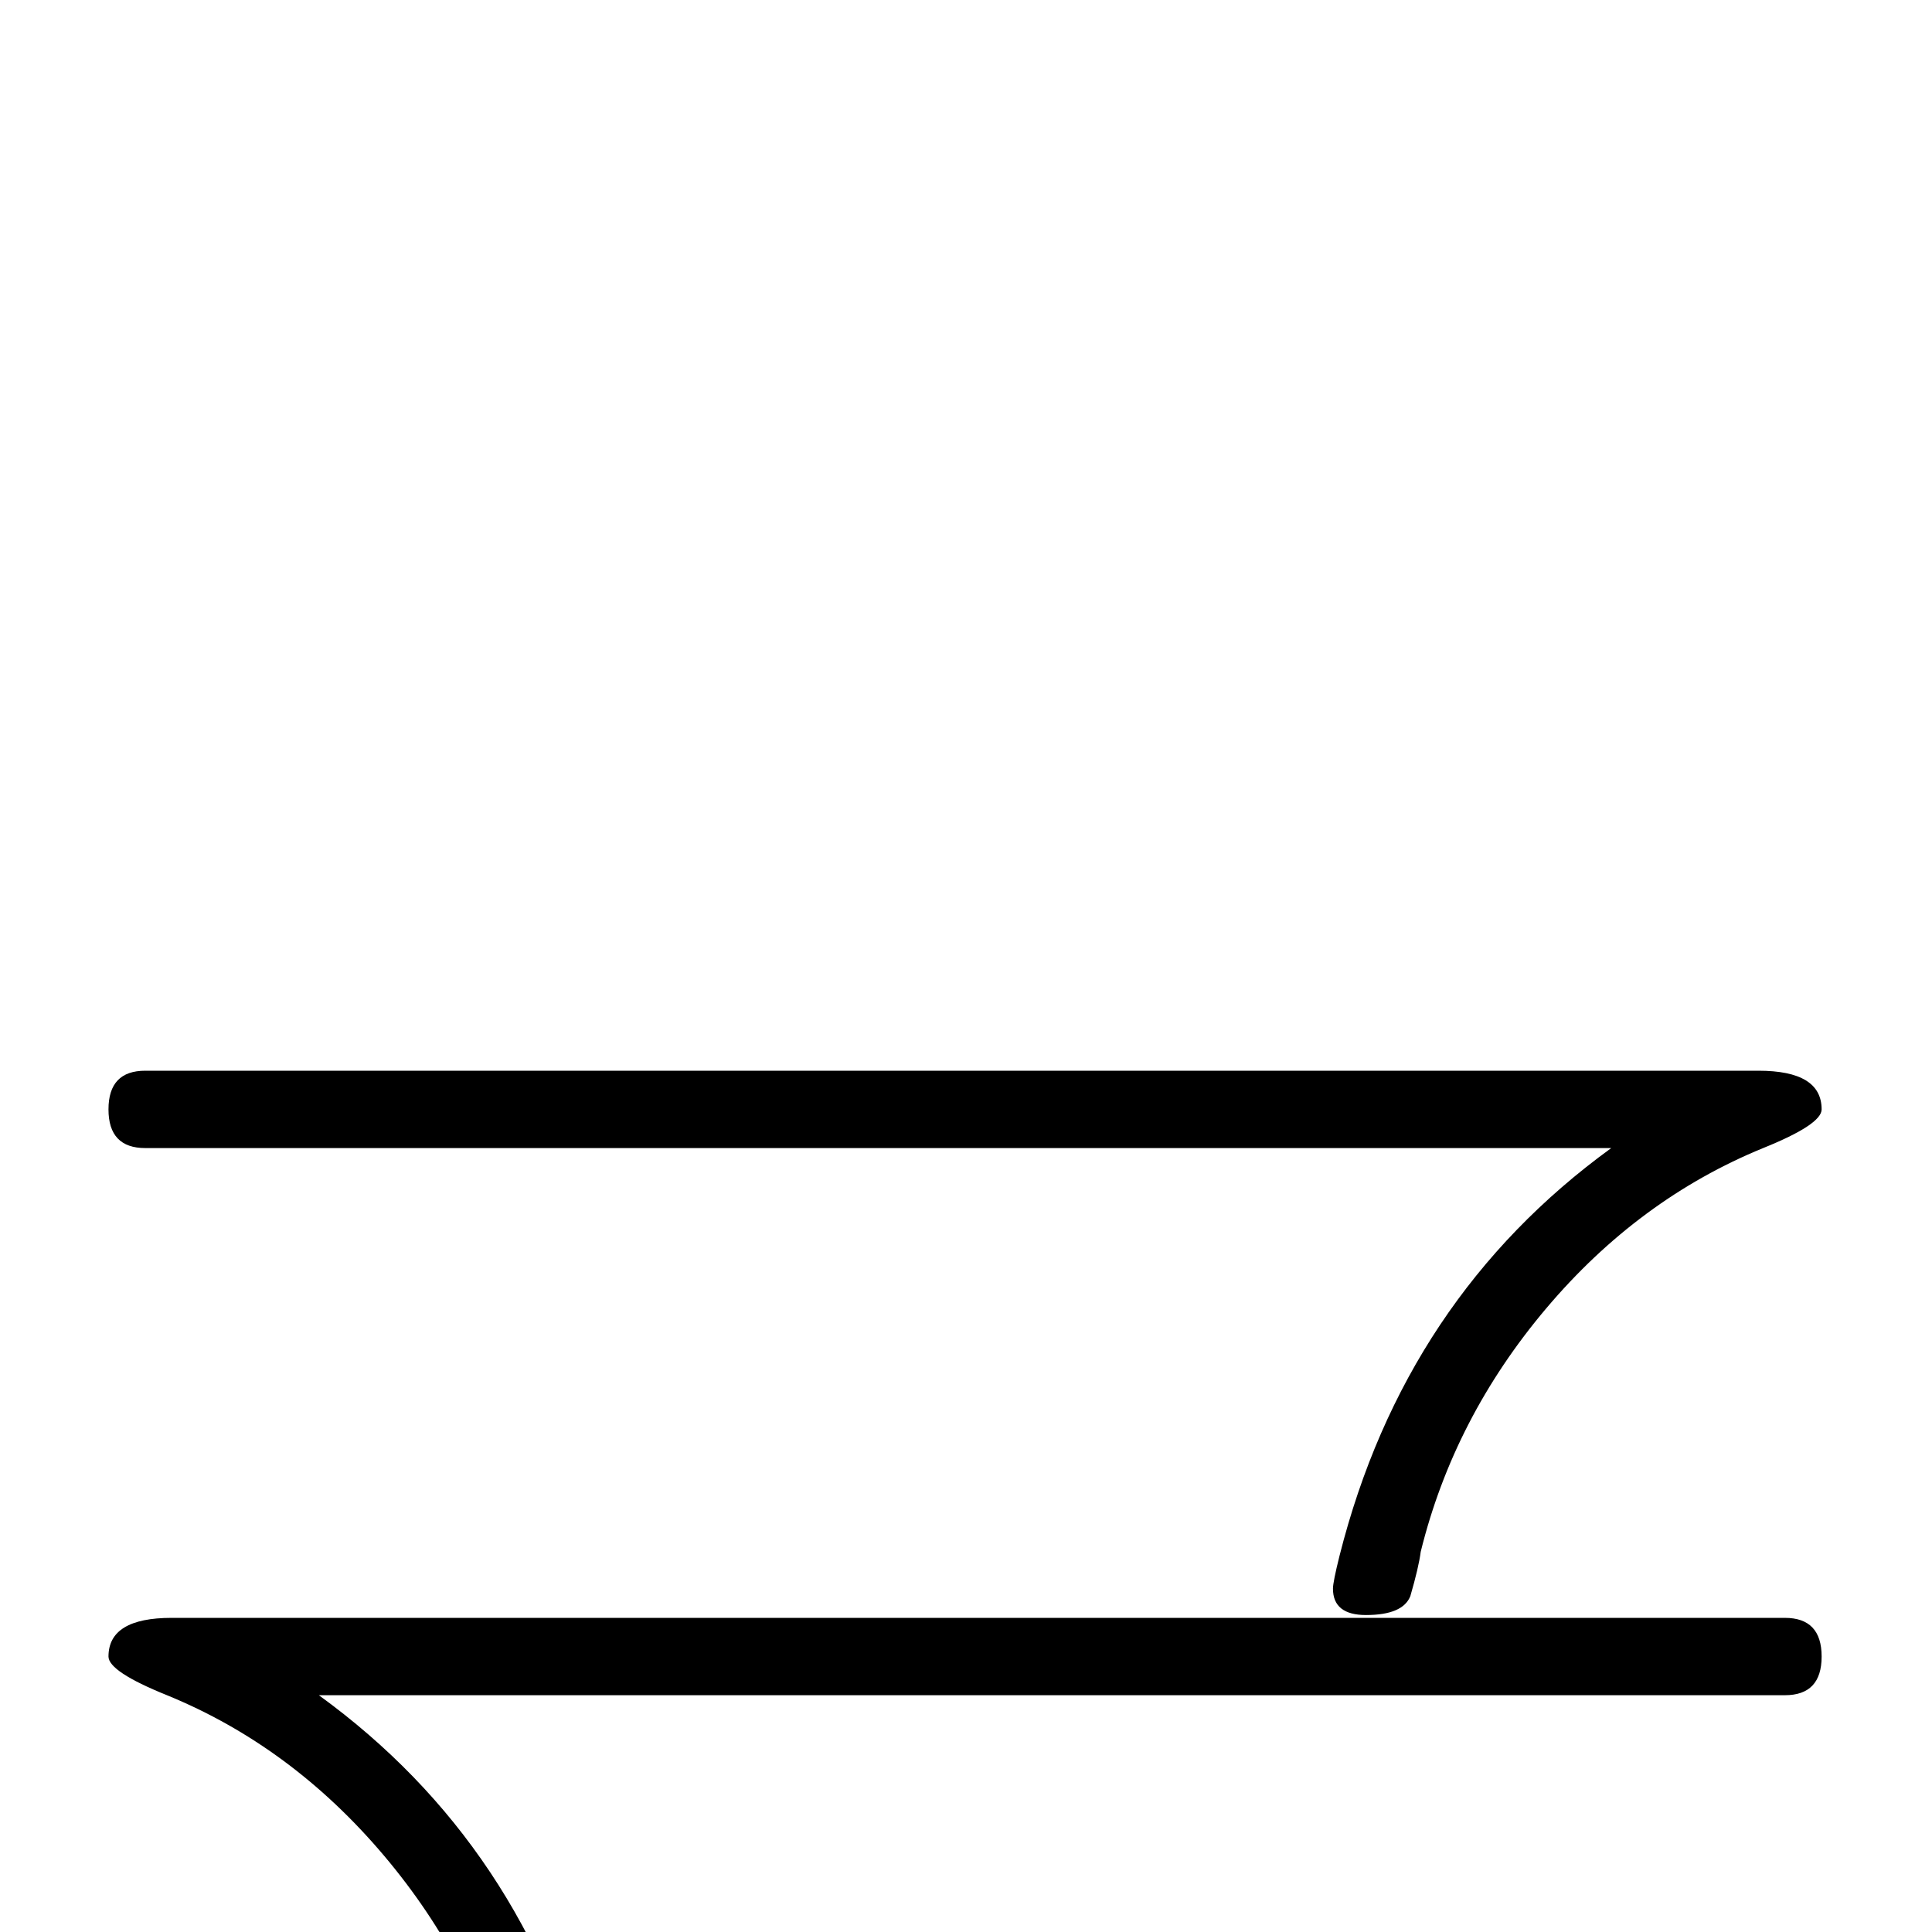<?xml version="1.0" standalone="no"?>
<!DOCTYPE svg PUBLIC "-//W3C//DTD SVG 1.1//EN" "http://www.w3.org/Graphics/SVG/1.1/DTD/svg11.dtd" >
<svg viewBox="0 -442 2048 2048">
  <g transform="matrix(1 0 0 -1 0 1606)">
   <path fill="currentColor"
d="M1931 872q0 -16 -62 -41q-132 -54 -230 -170t-133 -258q-2 -16 -11 -47q-8 -20 -47 -20q-35 0 -35 28q0 7 7 35q69 273 288 432h-1554q-39 0 -39 41t39 41h1710q67 0 67 -41zM1931 292q0 -41 -39 -41h-1554q219 -159 288 -432q7 -28 7 -35q0 -28 -35 -28q-39 0 -47 20
q-4 16 -11 47q-35 142 -133 258t-230 170q-62 25 -62 41q0 41 67 41h1710q39 0 39 -41z" />
  </g>

</svg>
